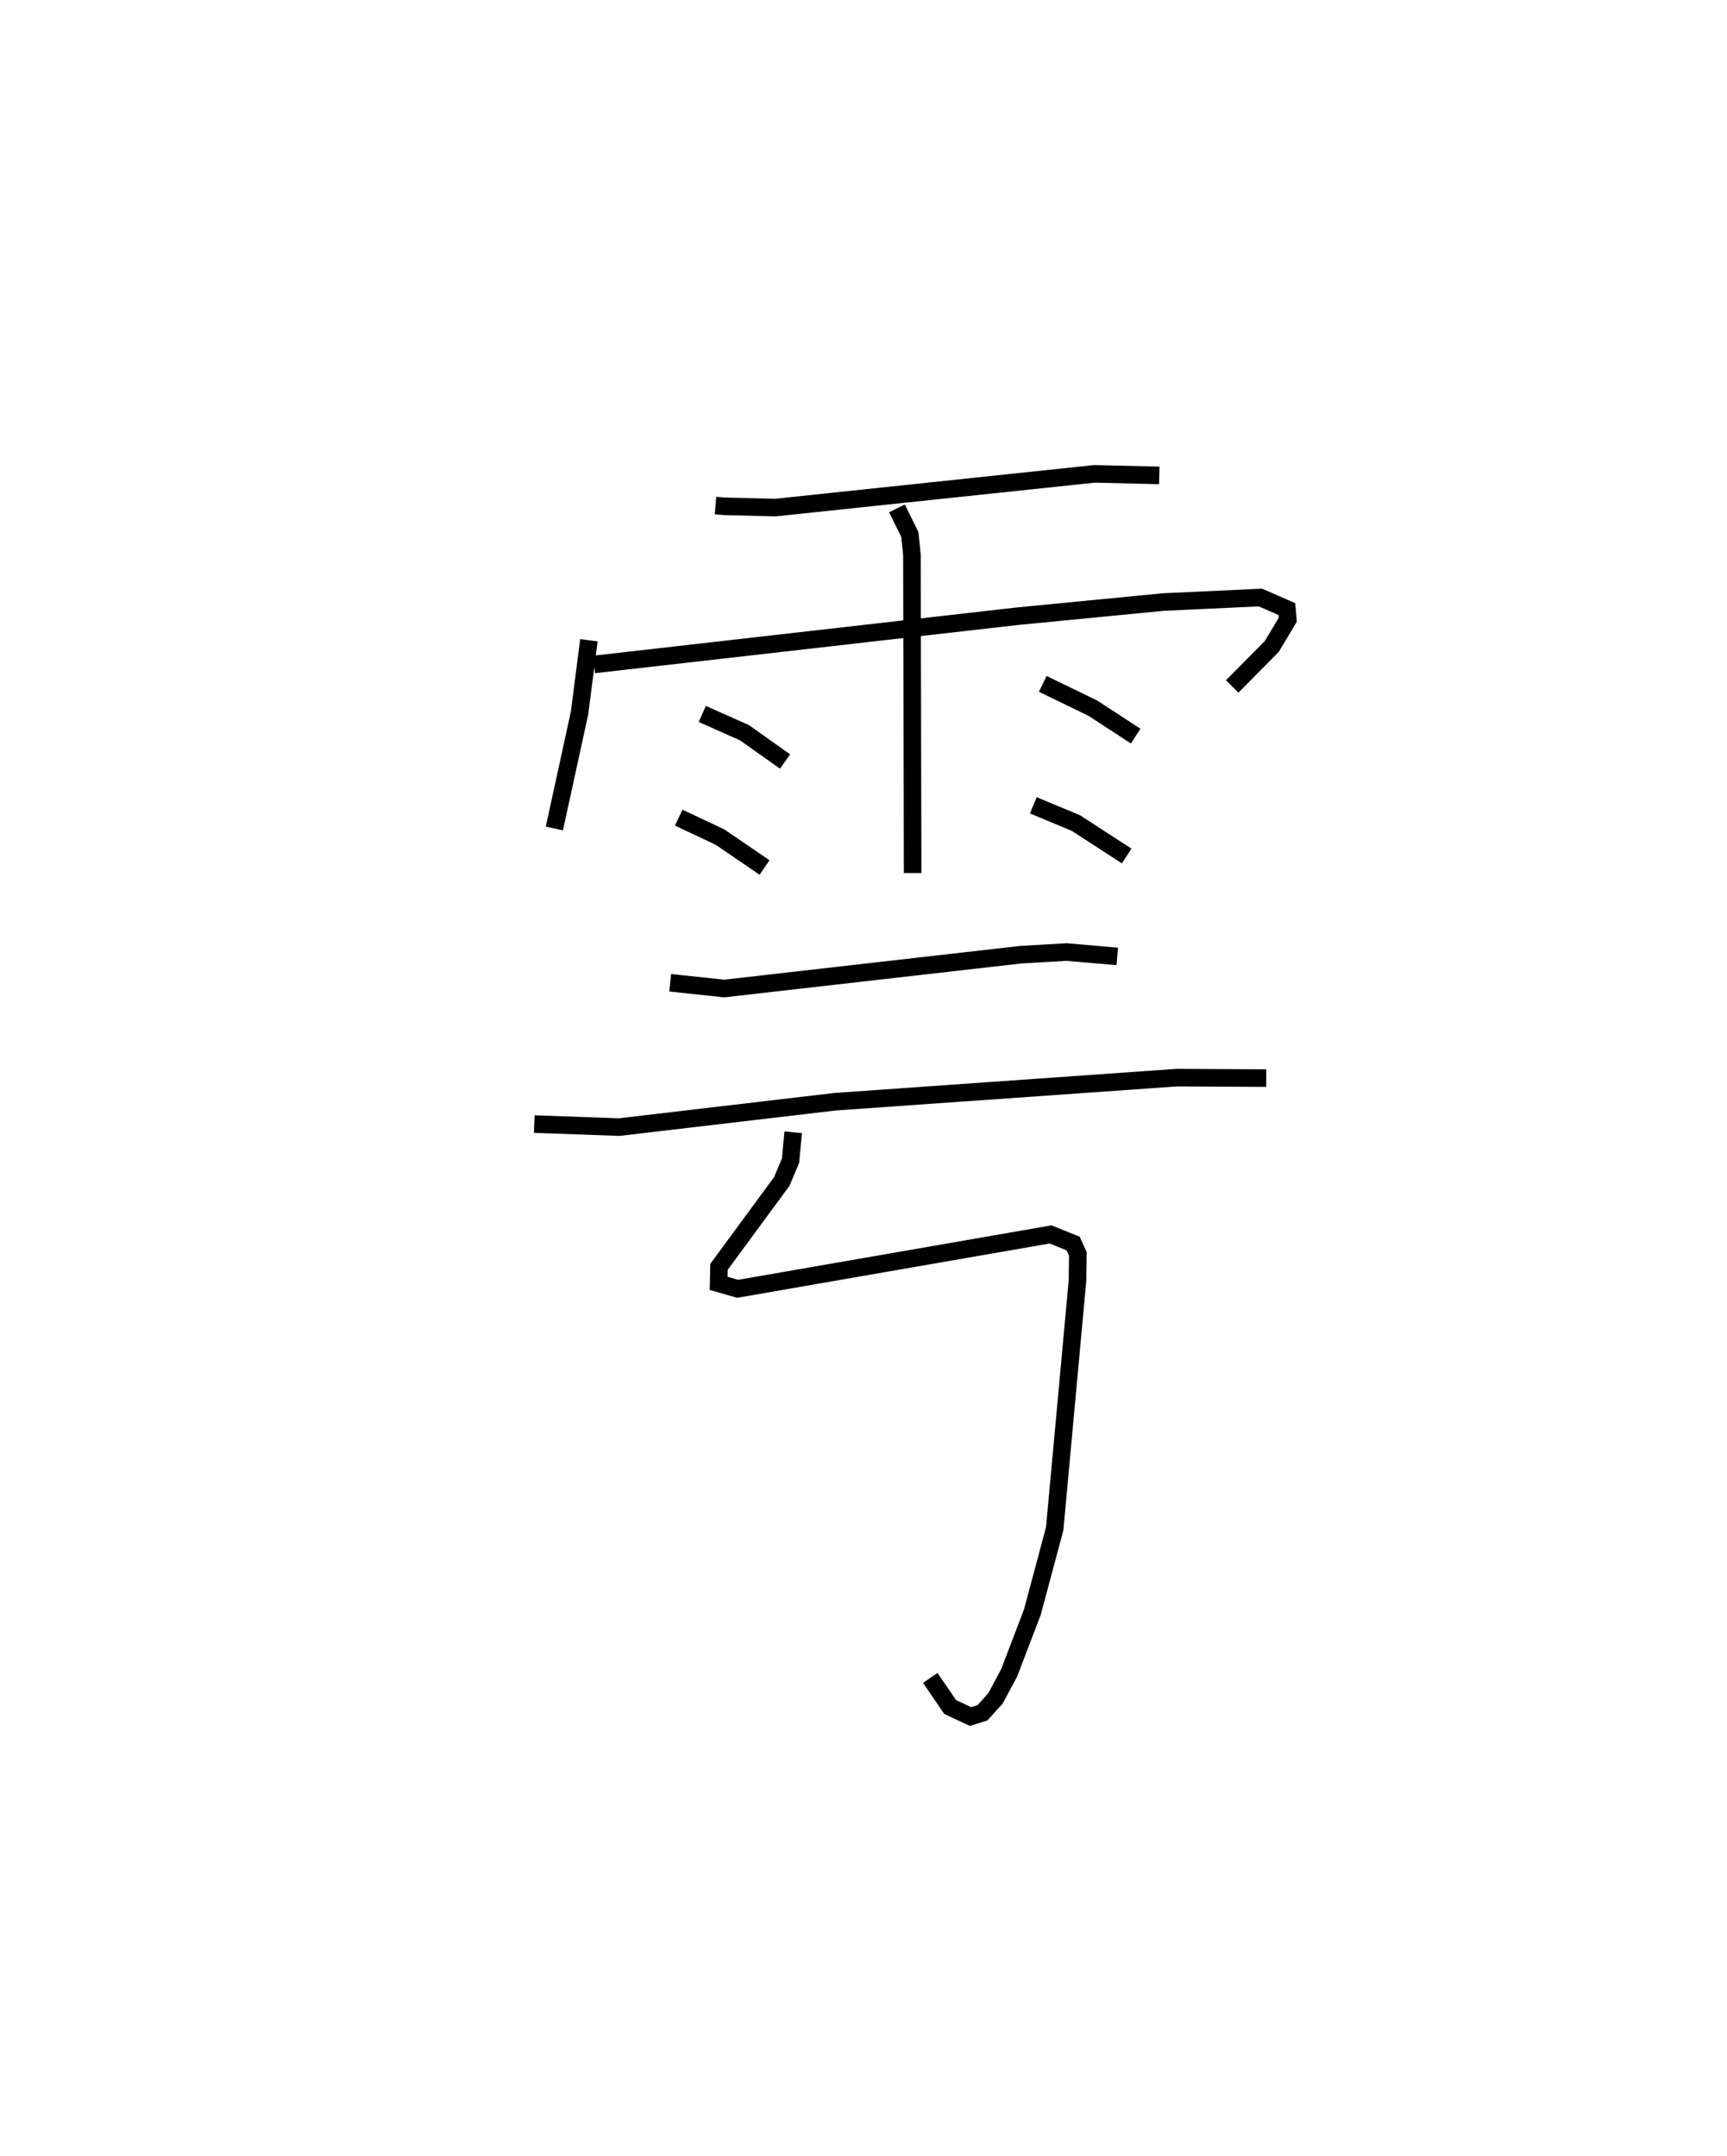 <?xml version="1.0" encoding="utf-8" ?>
<svg baseProfile="full" height="122.711" version="1.1" width="98.306" xmlns="http://www.w3.org/2000/svg" xmlns:ev="http://www.w3.org/2001/xml-events" xmlns:xlink="http://www.w3.org/1999/xlink"><defs /><rect fill="white" height="122.711" width="98.306" x="0" y="0" /><path d="M25,25 m0.0,0.0 m15.729,3.777 l0.513,0.044 2.889,0.073 l18.165,-1.92 3.693,0.087 m-32.466,9.383 l-0.534,4.143 -1.433,6.573 m2.258,-9.337 l24.074,-2.743 8.31,-0.808 l5.55,-0.259 1.507,0.66 l0.052,0.599 -0.914,1.528 l-2.254,2.274 m-19.082,-10.134 l0.734,1.485 0.118,1.149 l0.041,18.122 m-11.974,-9.056 l2.396,1.066 2.316,1.641 m-6.054,3.195 l2.347,1.106 2.538,1.733 m15.838,-10.453 l2.852,1.384 2.437,1.59 m-5.825,3.939 l2.421,1.009 2.893,1.877 m-25.986,7.216 l3.077,0.326 16.865,-1.923 l2.613,-0.153 2.894,0.25 m-33.187,9.543 l4.839,0.172 12.283,-1.444 l19.462,-1.372 5.082,0.028 m-26.926,3.081 l-0.151,1.618 -0.5,1.186 l-3.573,4.856 -0.019,0.943 l1.082,0.309 17.809,-3.095 l1.288,0.517 0.266,0.588 l-0.02,1.526 -1.297,14.122 l-1.273,4.754 -1.318,3.447 l-0.777,1.452 -0.745,0.825 l-0.679,0.21 -1.157,-0.538 l-1.133,-1.659 " fill="none" stroke="black" stroke-width="1" /></svg>